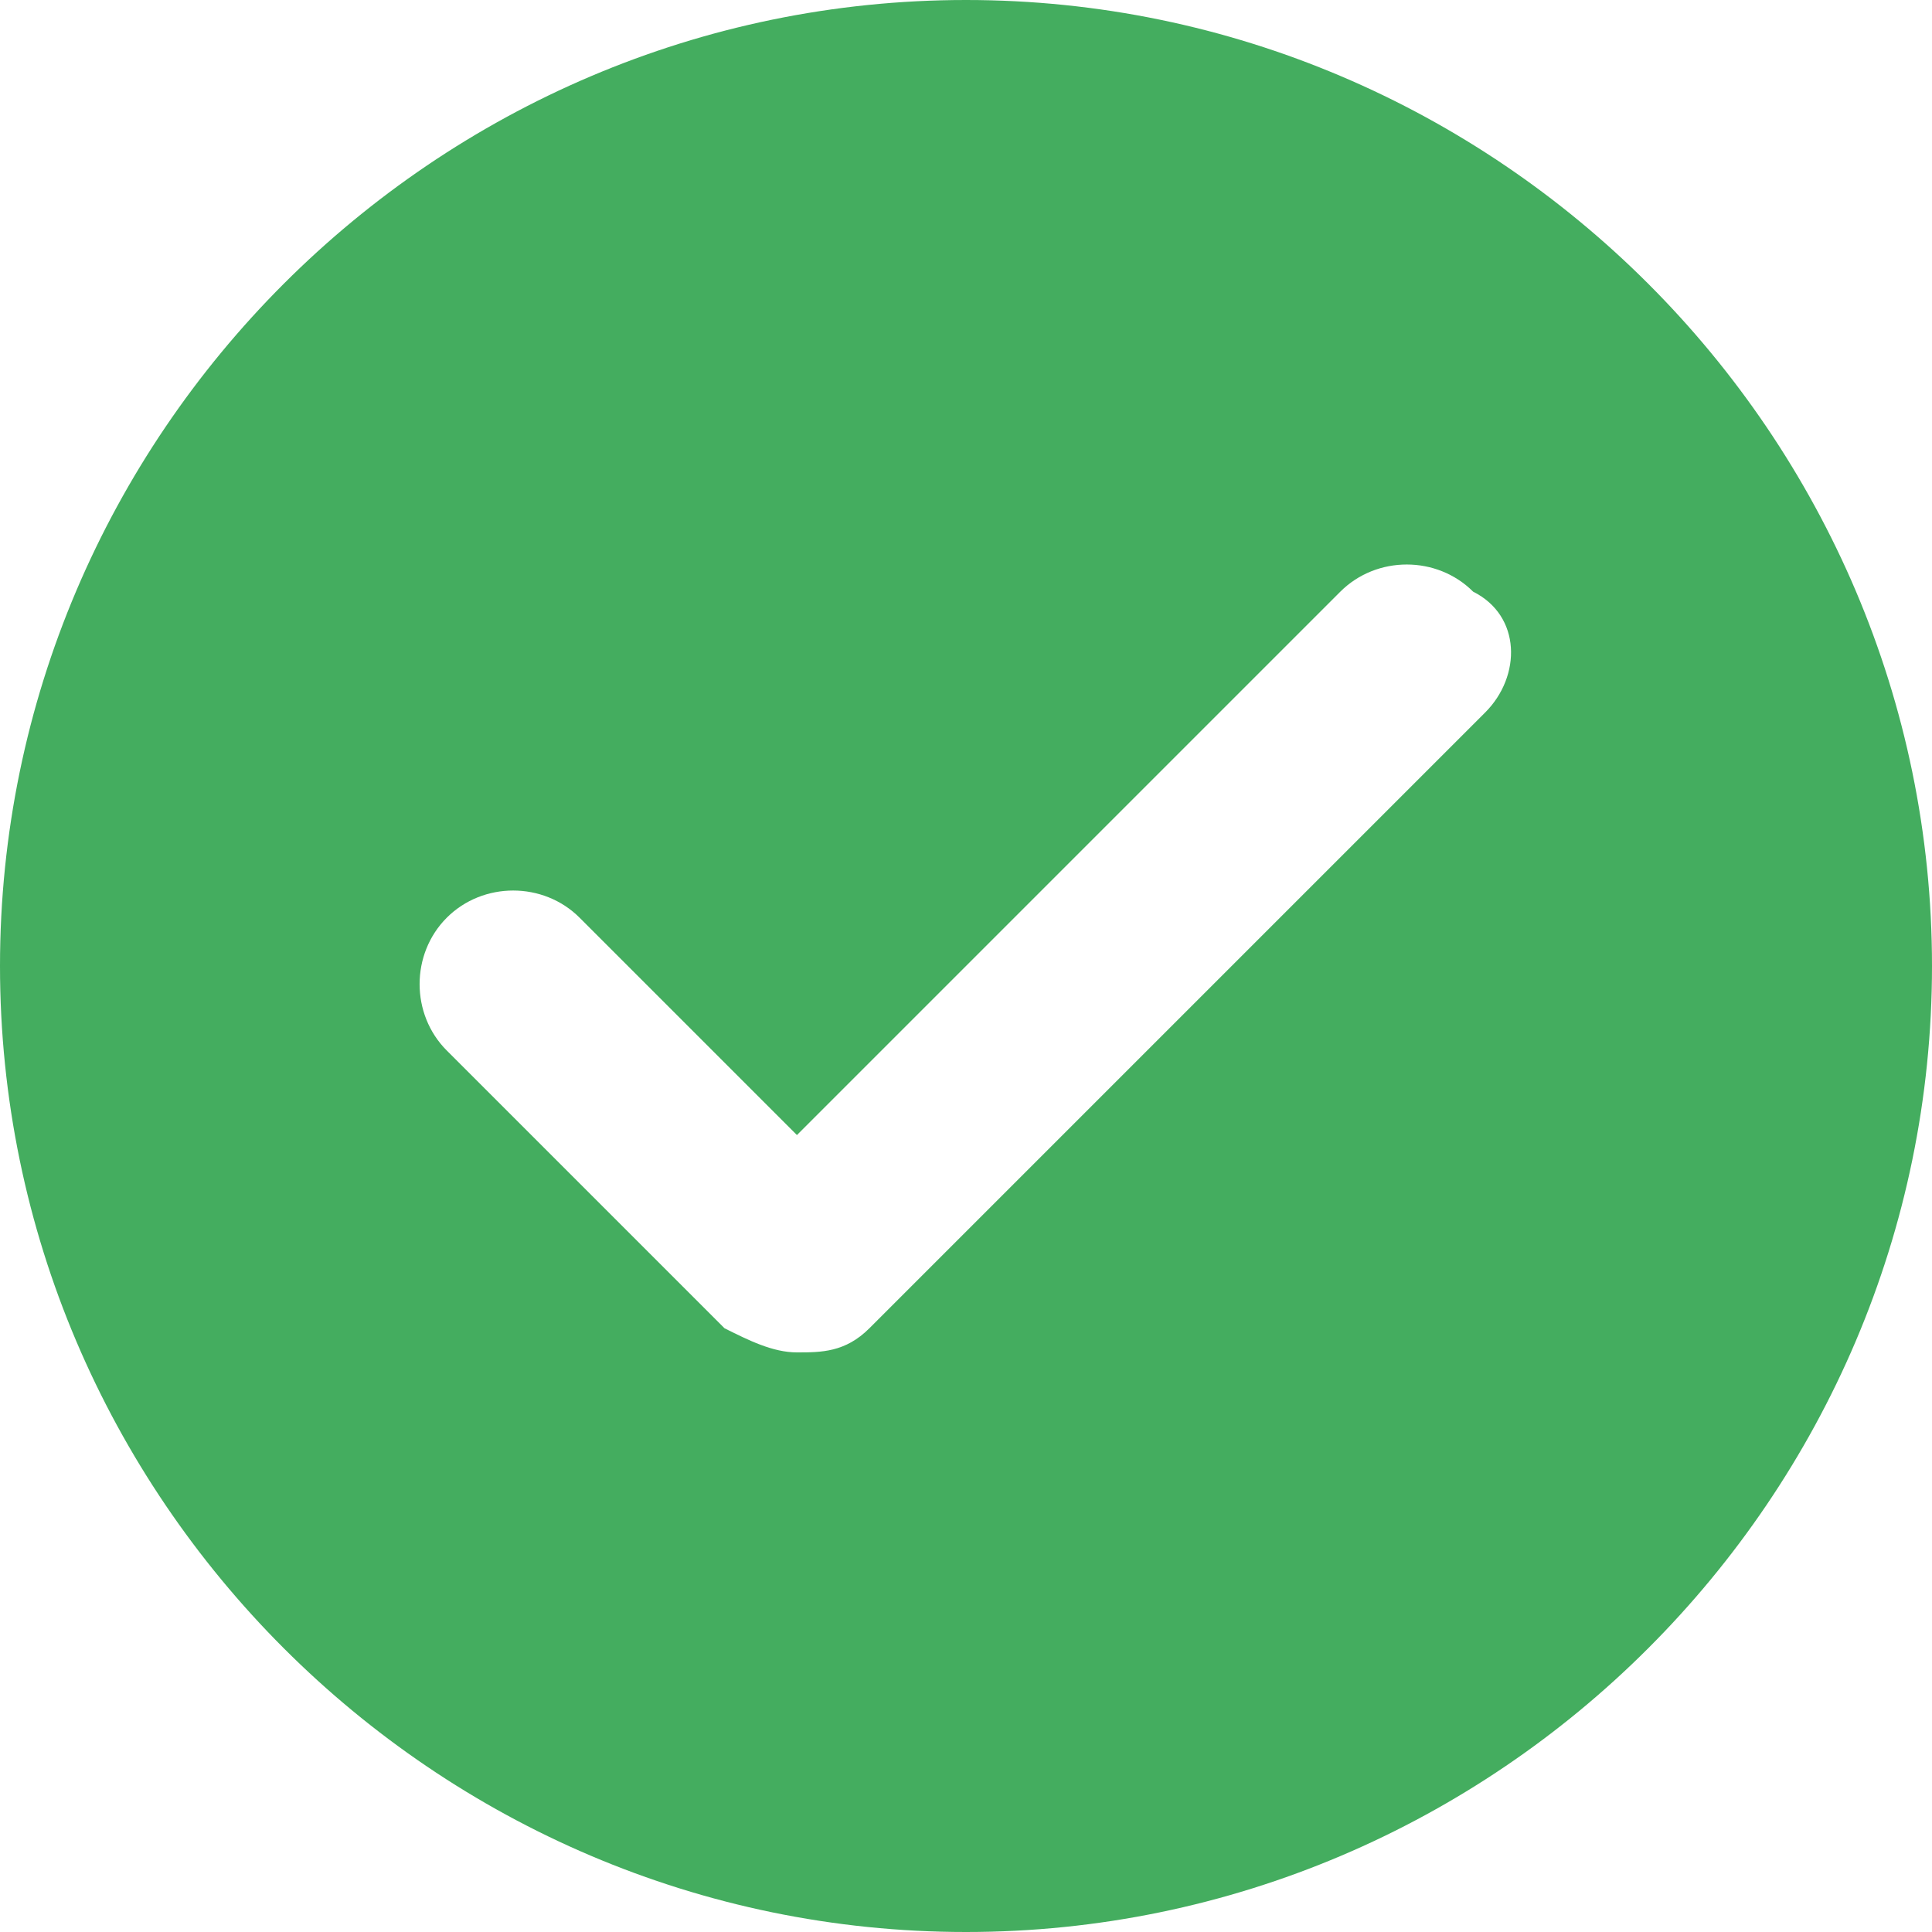 <svg xmlns="http://www.w3.org/2000/svg" viewBox="0 0 16 16"><path fill="#44AD5F" d="M8 0C3.6 0 0 3.6 0 8s3.6 8 8 8 8-3.6 8-8-3.6-8-8-8zm4.3 5.9L7.2 11c-.2.2-.4.2-.6.2-.2 0-.4-.1-.6-.2L3.7 8.7c-.3-.3-.3-.8 0-1.1.3-.3.8-.3 1.1 0l1.8 1.8 4.5-4.5c.3-.3.8-.3 1.1 0 .4.2.4.7.1 1z"/></svg>